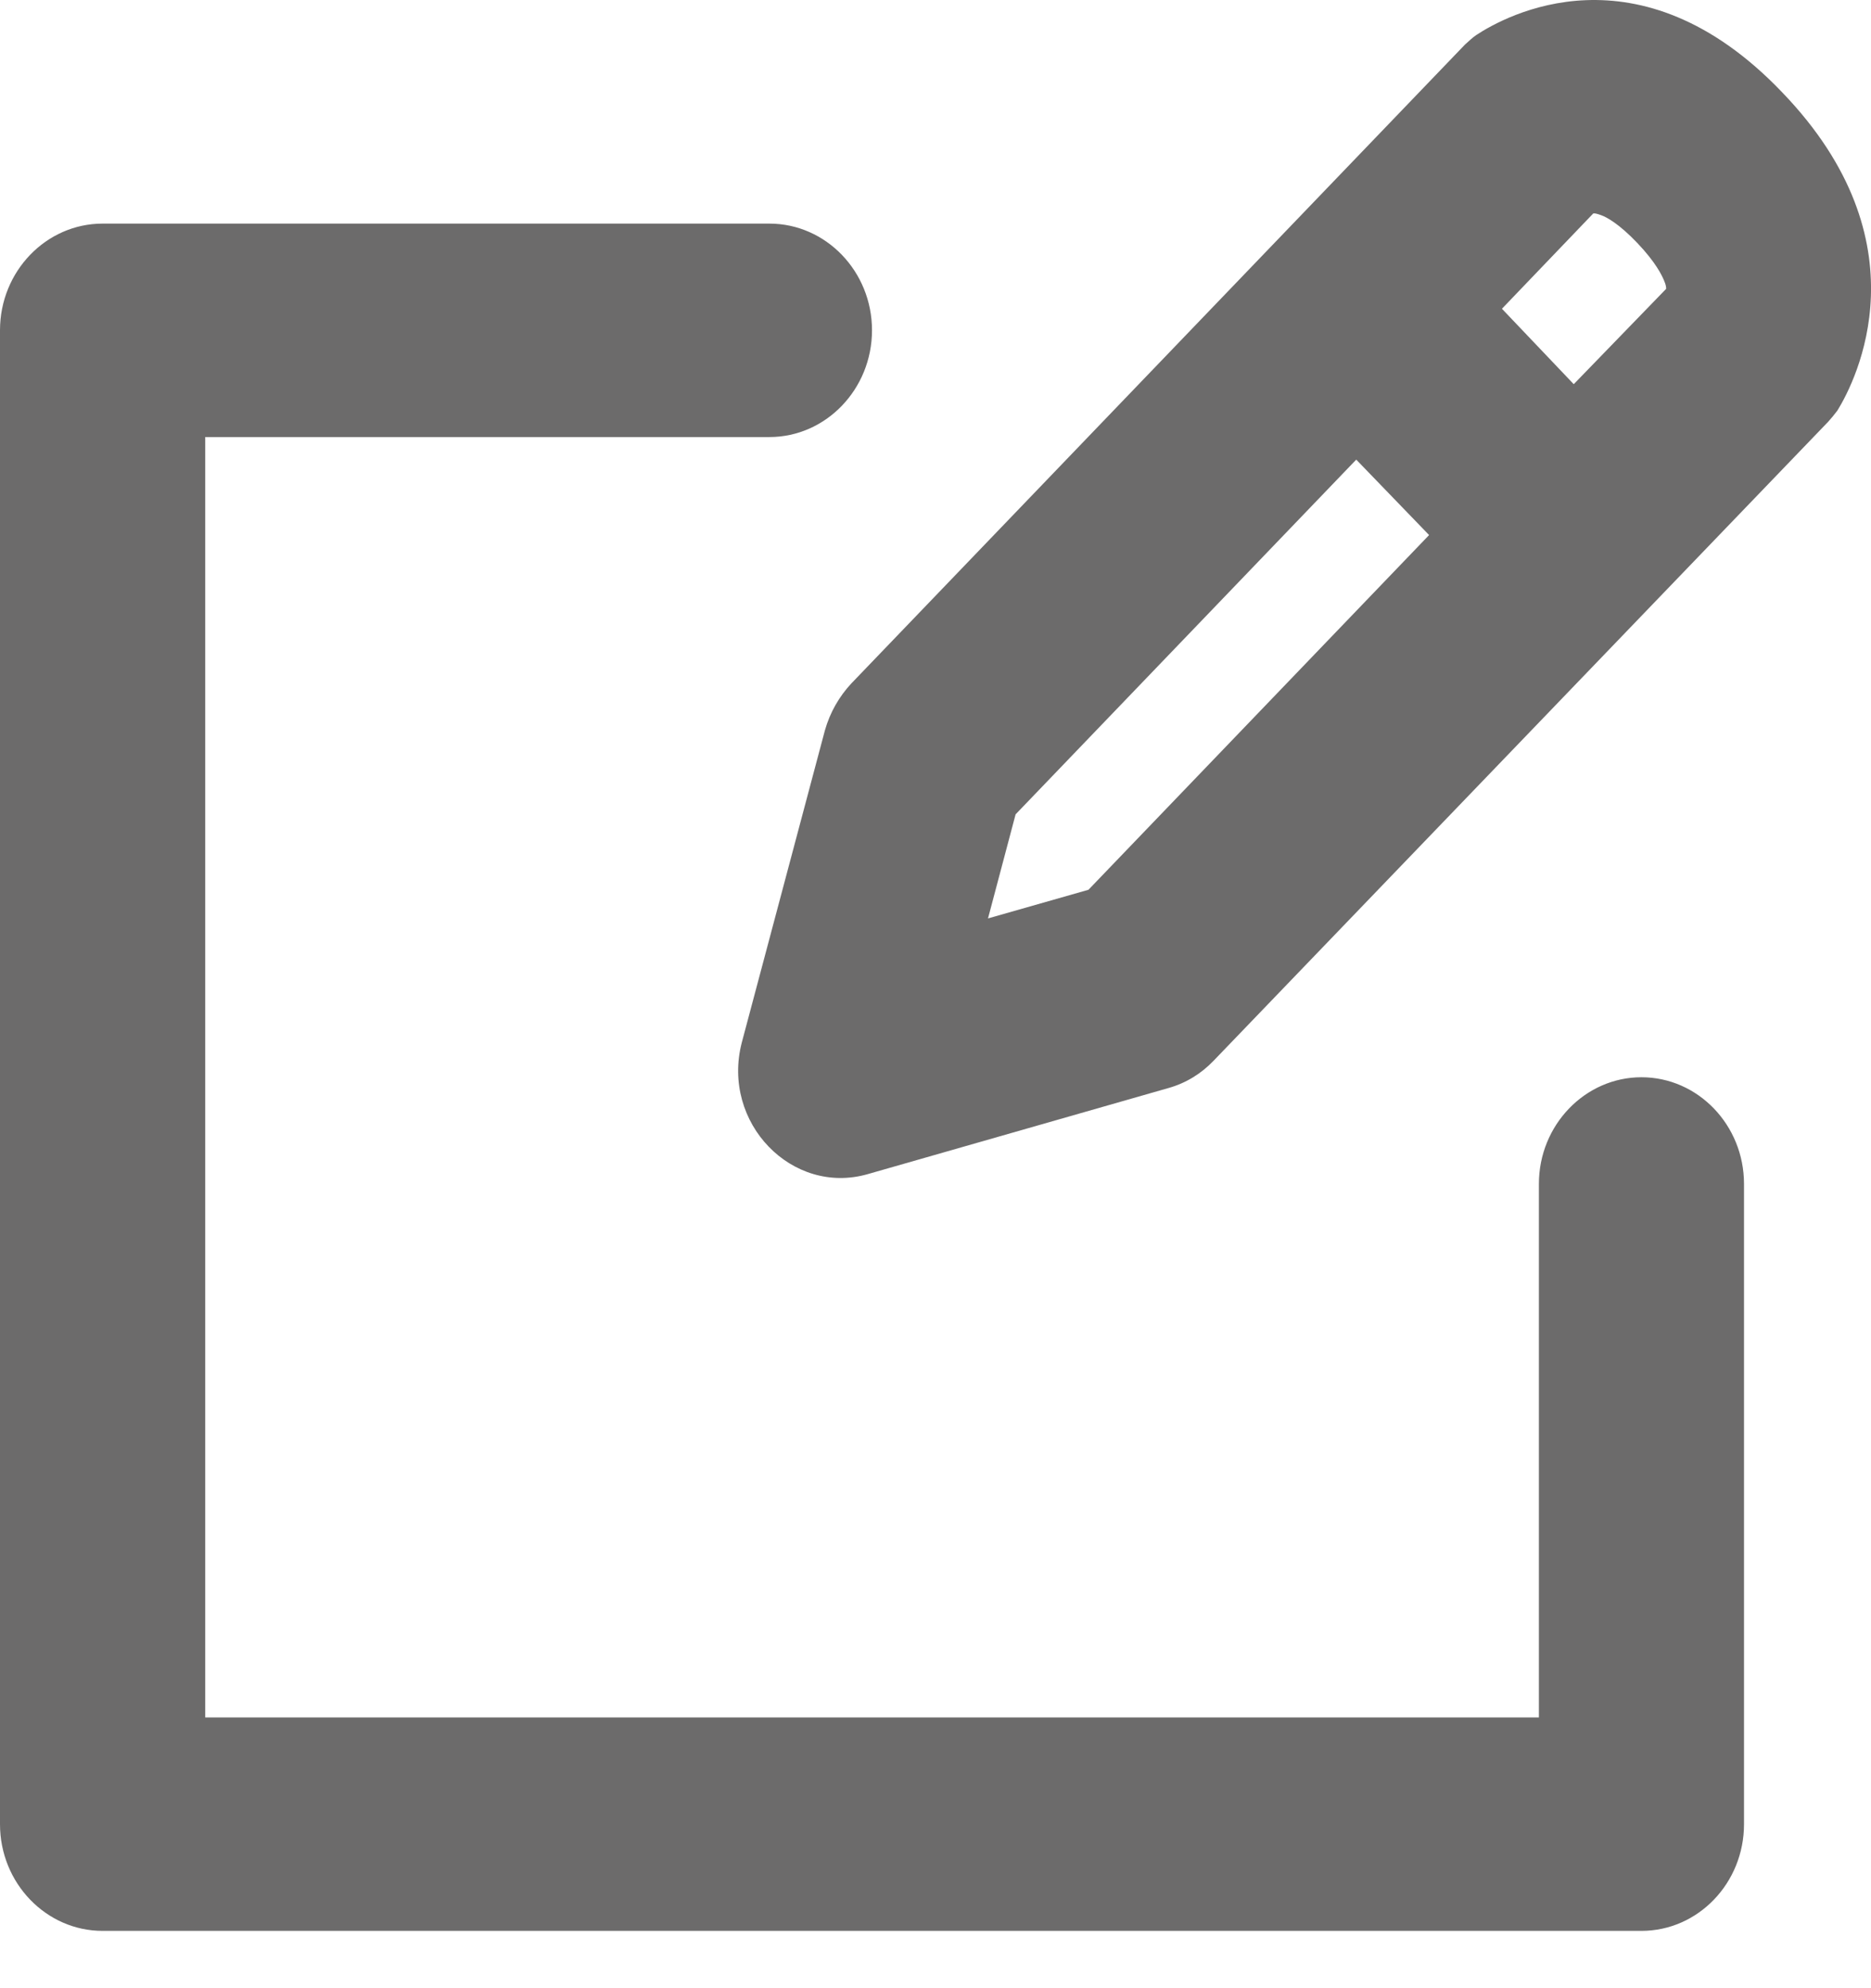 <svg width="16" height="17" viewBox="0 0 16 17" fill="none" xmlns="http://www.w3.org/2000/svg">
<path fill-rule="evenodd" clip-rule="evenodd" d="M8.685 6.963L11.598 3.93L12.221 4.575L9.308 7.608L8.449 7.853L8.685 6.963ZM12.844 2.64L13.458 3.285L14.248 2.47V2.466C14.248 2.458 14.248 2.439 14.23 2.398C14.212 2.355 14.16 2.244 14.002 2.078C13.844 1.912 13.739 1.857 13.695 1.841C13.651 1.824 13.633 1.824 13.633 1.825H13.625L12.844 2.64ZM12.528 0.381C12.563 0.351 12.589 0.323 12.624 0.3C12.87 0.137 14.011 -0.496 15.239 0.788C16.476 2.071 15.871 3.253 15.713 3.51C15.686 3.546 15.66 3.577 15.634 3.606L10.379 9.069C10.273 9.18 10.142 9.261 9.993 9.303L7.422 10.039C6.773 10.226 6.167 9.6 6.343 8.916L7.054 6.246C7.097 6.093 7.176 5.955 7.282 5.842L12.528 0.381ZM0.877 1.912C0.395 1.912 0 2.32 0 2.824V15.598C0 16.102 0.395 16.51 0.877 16.51H14.037C14.52 16.51 14.914 16.102 14.914 15.598V10.123C14.914 9.62 14.52 9.211 14.037 9.211C13.555 9.211 13.16 9.62 13.16 10.123V14.685H1.755V3.737H6.58C7.062 3.737 7.457 3.328 7.457 2.824C7.457 2.32 7.062 1.912 6.58 1.912H0.877Z" fill="#6C6B6B"/>
</svg>
